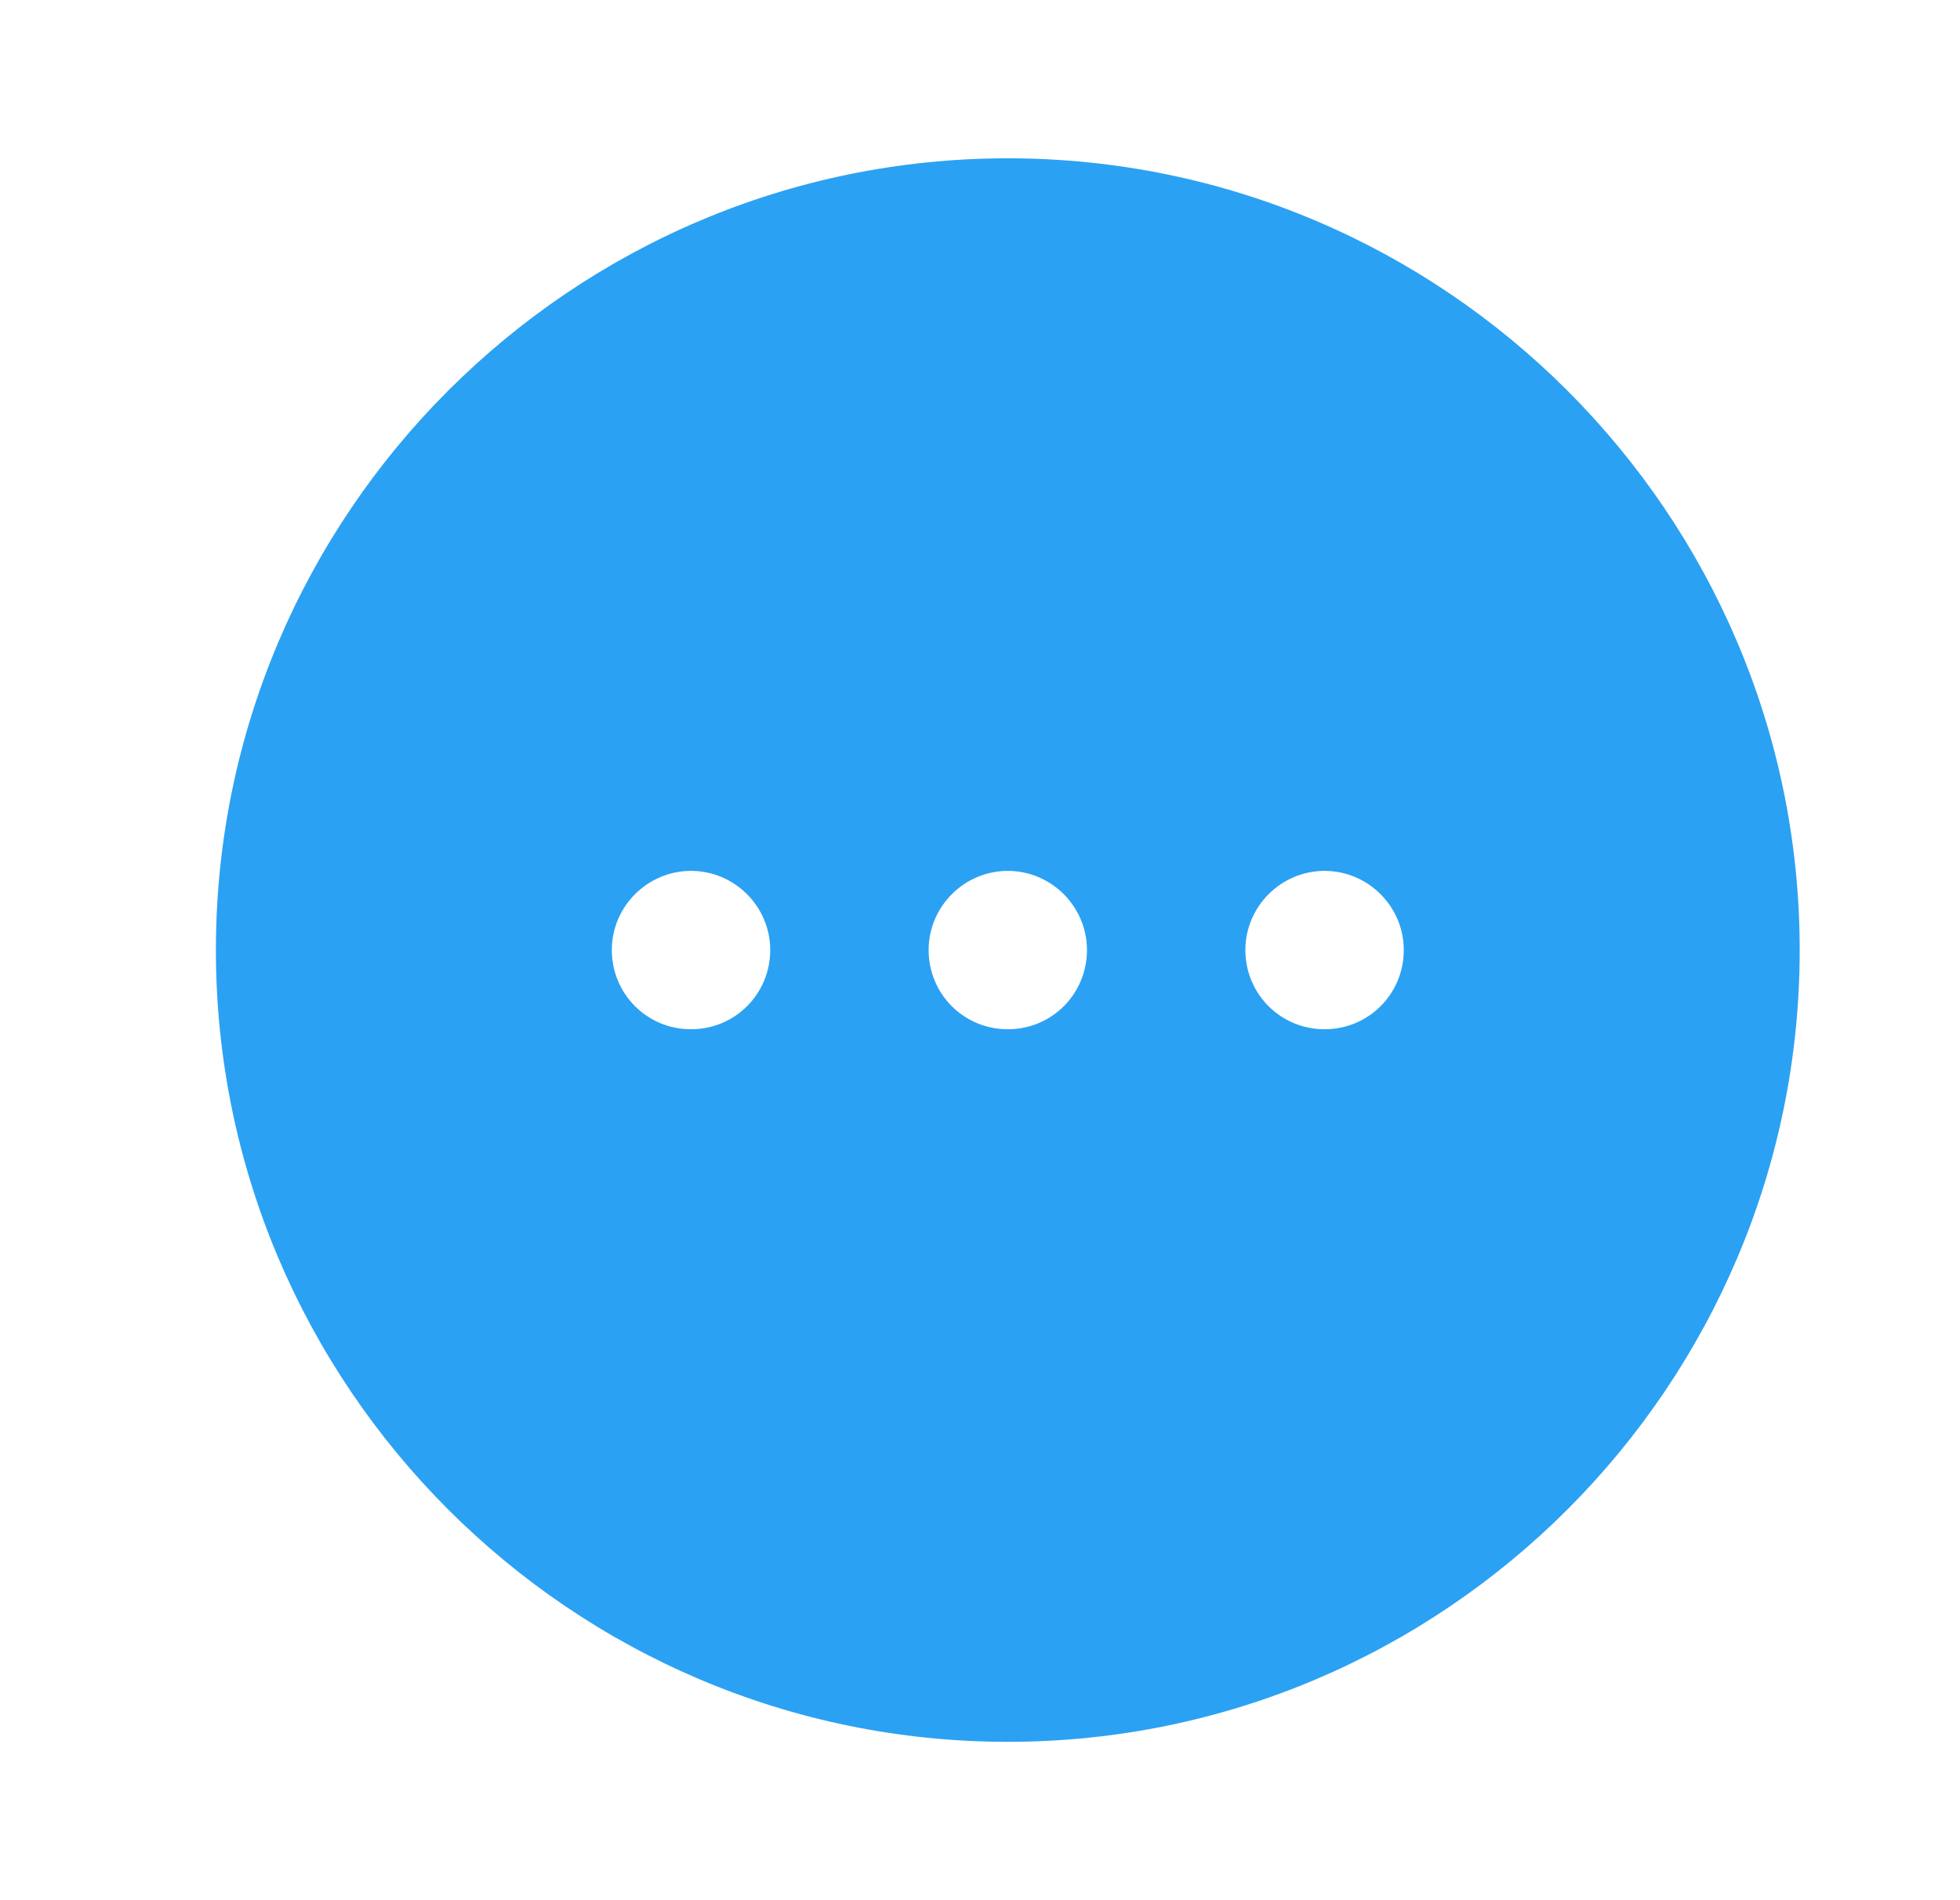 <svg width="33" height="32" viewBox="0 0 33 32" fill="none" xmlns="http://www.w3.org/2000/svg">
<path d="M16.968 2.666C9.621 2.666 3.635 8.653 3.635 15.999C3.635 23.346 9.621 29.333 16.968 29.333C24.315 29.333 30.301 23.346 30.301 15.999C30.301 8.653 24.315 2.666 16.968 2.666ZM11.635 17.333C10.888 17.333 10.301 16.733 10.301 15.999C10.301 15.266 10.901 14.666 11.635 14.666C12.368 14.666 12.968 15.266 12.968 15.999C12.968 16.733 12.381 17.333 11.635 17.333ZM16.968 17.333C16.221 17.333 15.635 16.733 15.635 15.999C15.635 15.266 16.235 14.666 16.968 14.666C17.701 14.666 18.301 15.266 18.301 15.999C18.301 16.733 17.715 17.333 16.968 17.333ZM22.301 17.333C21.555 17.333 20.968 16.733 20.968 15.999C20.968 15.266 21.568 14.666 22.301 14.666C23.035 14.666 23.635 15.266 23.635 15.999C23.635 16.733 23.048 17.333 22.301 17.333Z" fill="#2BA1F3"/>
</svg>
